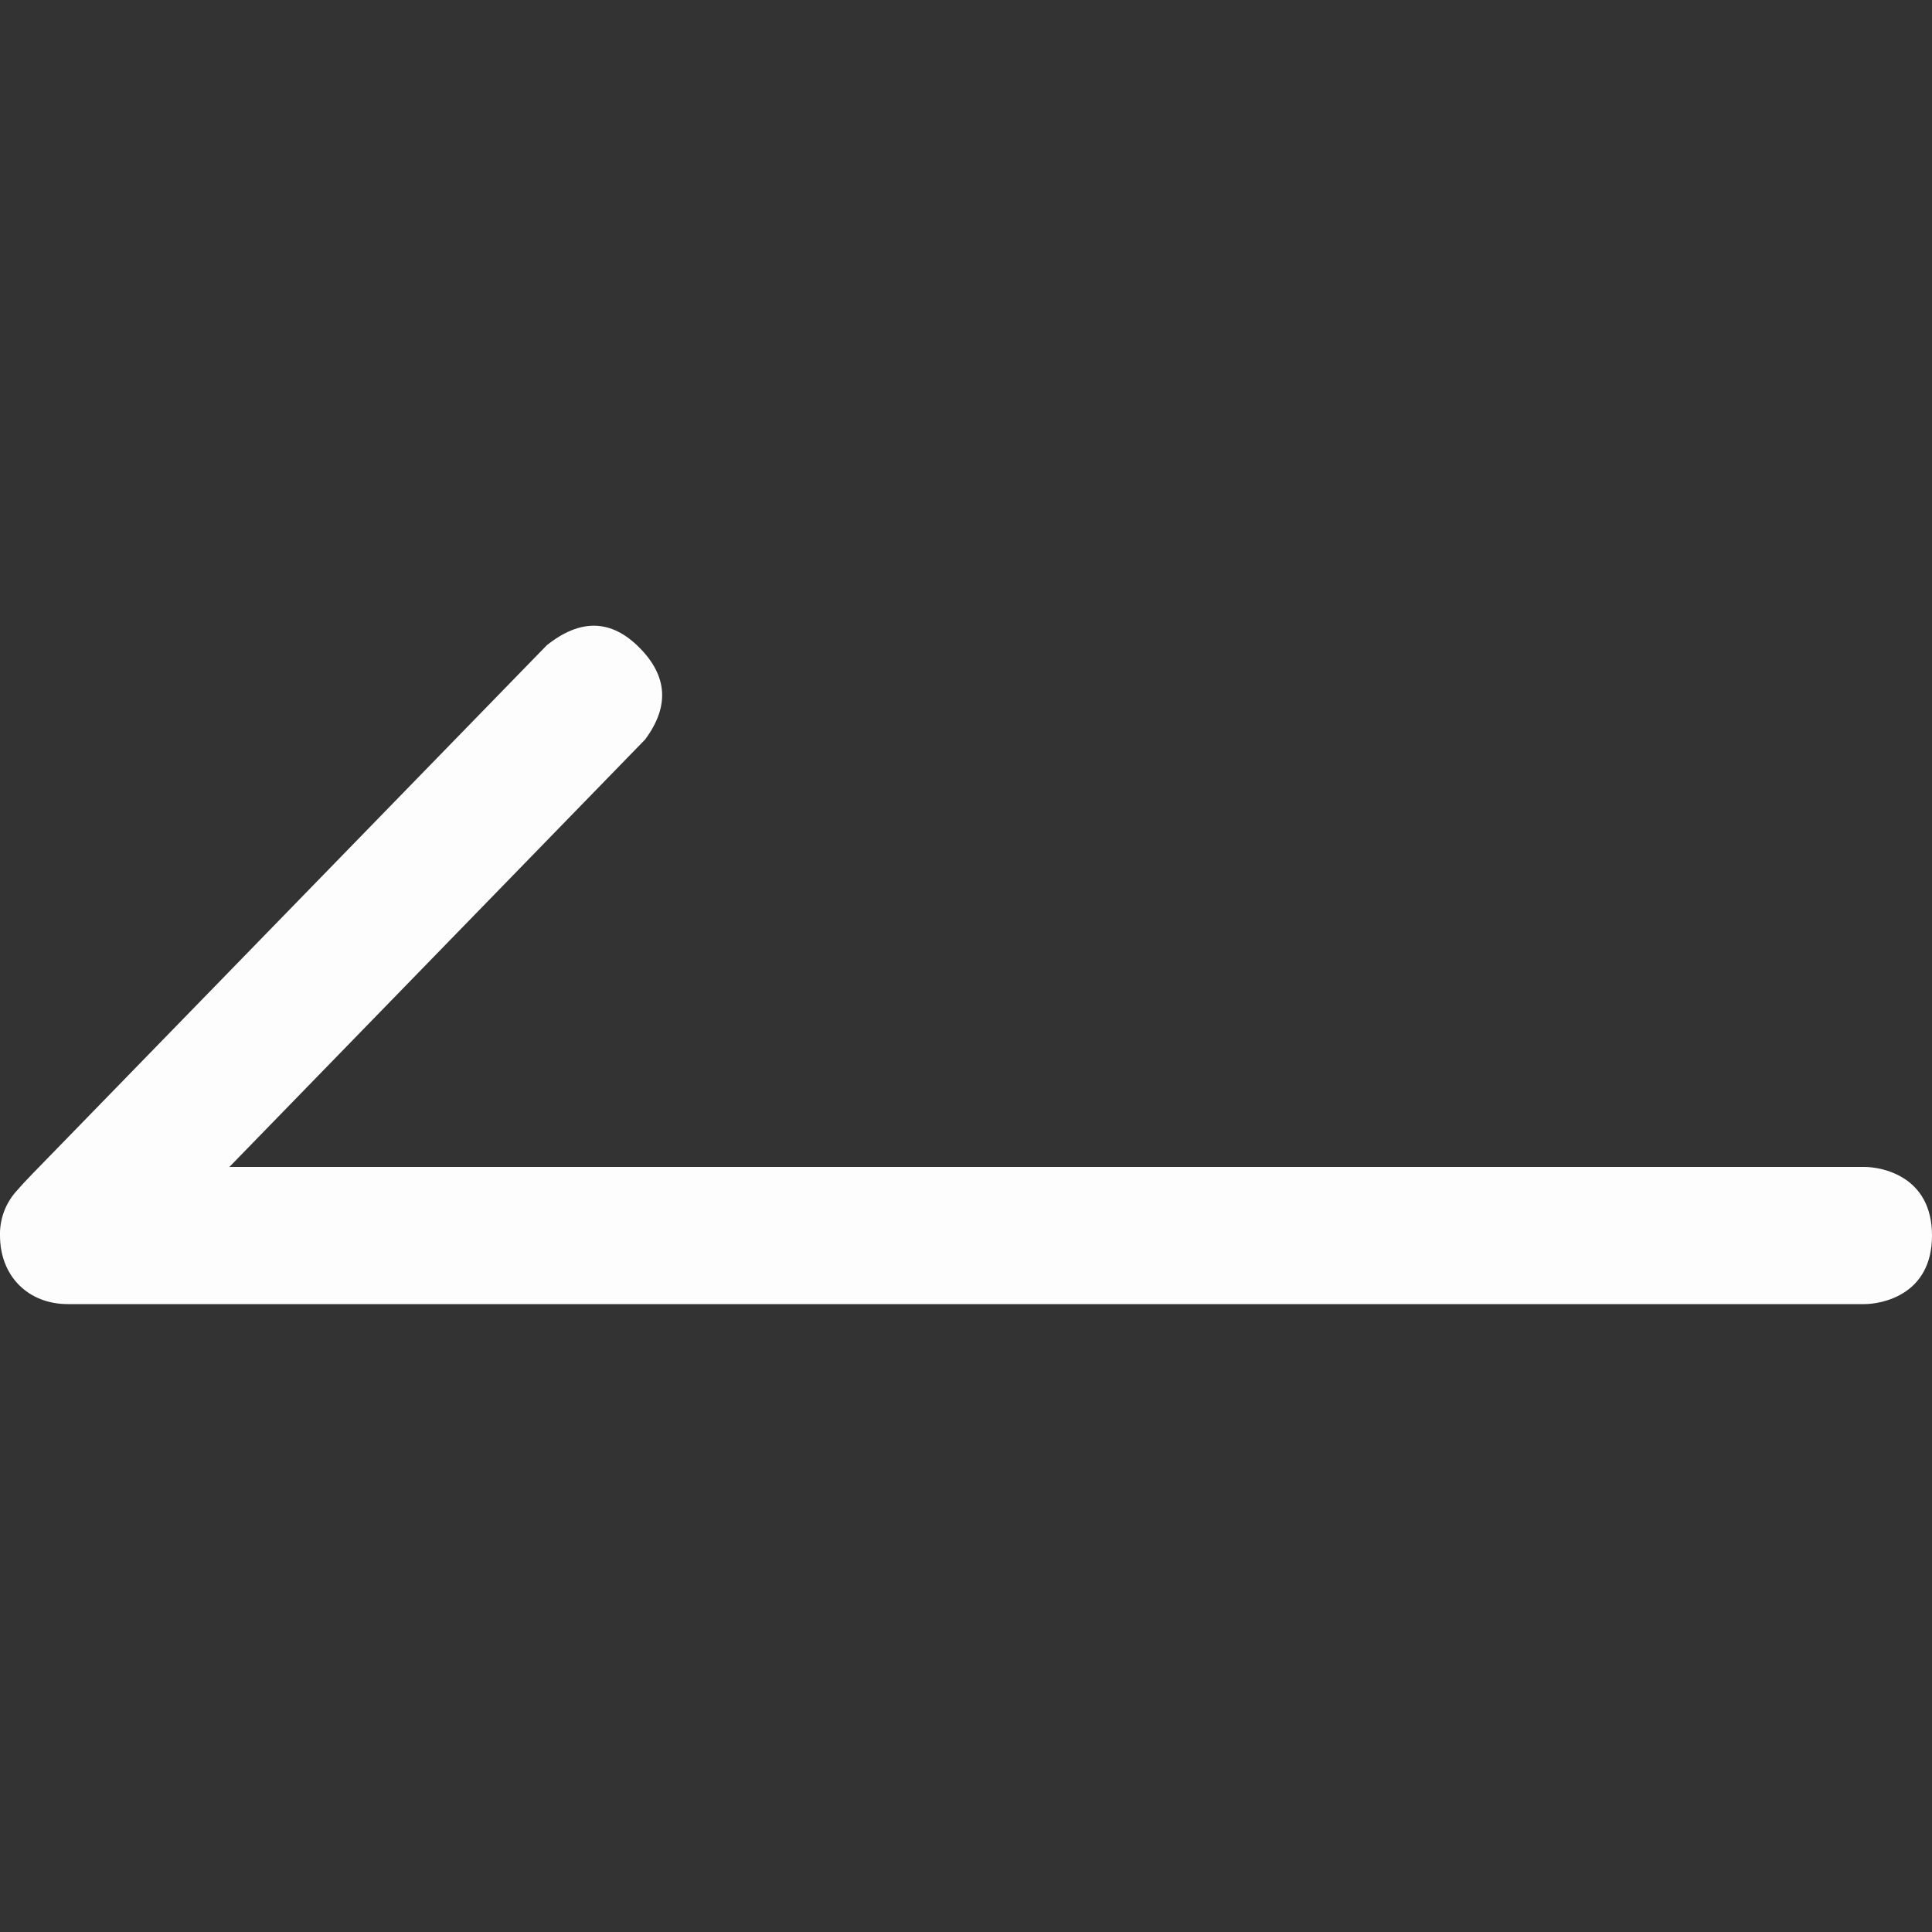 <svg width="34" height="34" viewBox="0 0 34 34" fill="none" xmlns="http://www.w3.org/2000/svg">
<rect x="0" y="0" width="34" height="34" fill="#333333" stroke="none"/>
<g clip-path="url(#clip0_390_53)">
<path fill-rule="evenodd" clip-rule="evenodd" d="M4.037 20.536L32.81 20.536C33.109 20.536 34 20.692 34 21.743C34 22.794 33.109 22.95 32.81 22.95L1.192 22.95C0.501 22.95 -1.00103e-06 22.462 -9.38164e-07 21.743C-0.007 21.46 0.093 21.186 0.279 20.973C0.374 20.864 0.472 20.758 0.573 20.655L9.622 11.356C10.214 10.883 10.758 10.897 11.254 11.399C11.75 11.898 11.783 12.435 11.353 13.014L4.037 20.536Z" fill="#FDFDFD"/>
</g>
<defs>
<clipPath id="clip0_390_53">
<rect width="34" height="34" fill="white" transform="matrix(-1 -8.74228e-08 -8.74228e-08 1 34 0)"/>
</clipPath>
</defs>
</svg>
